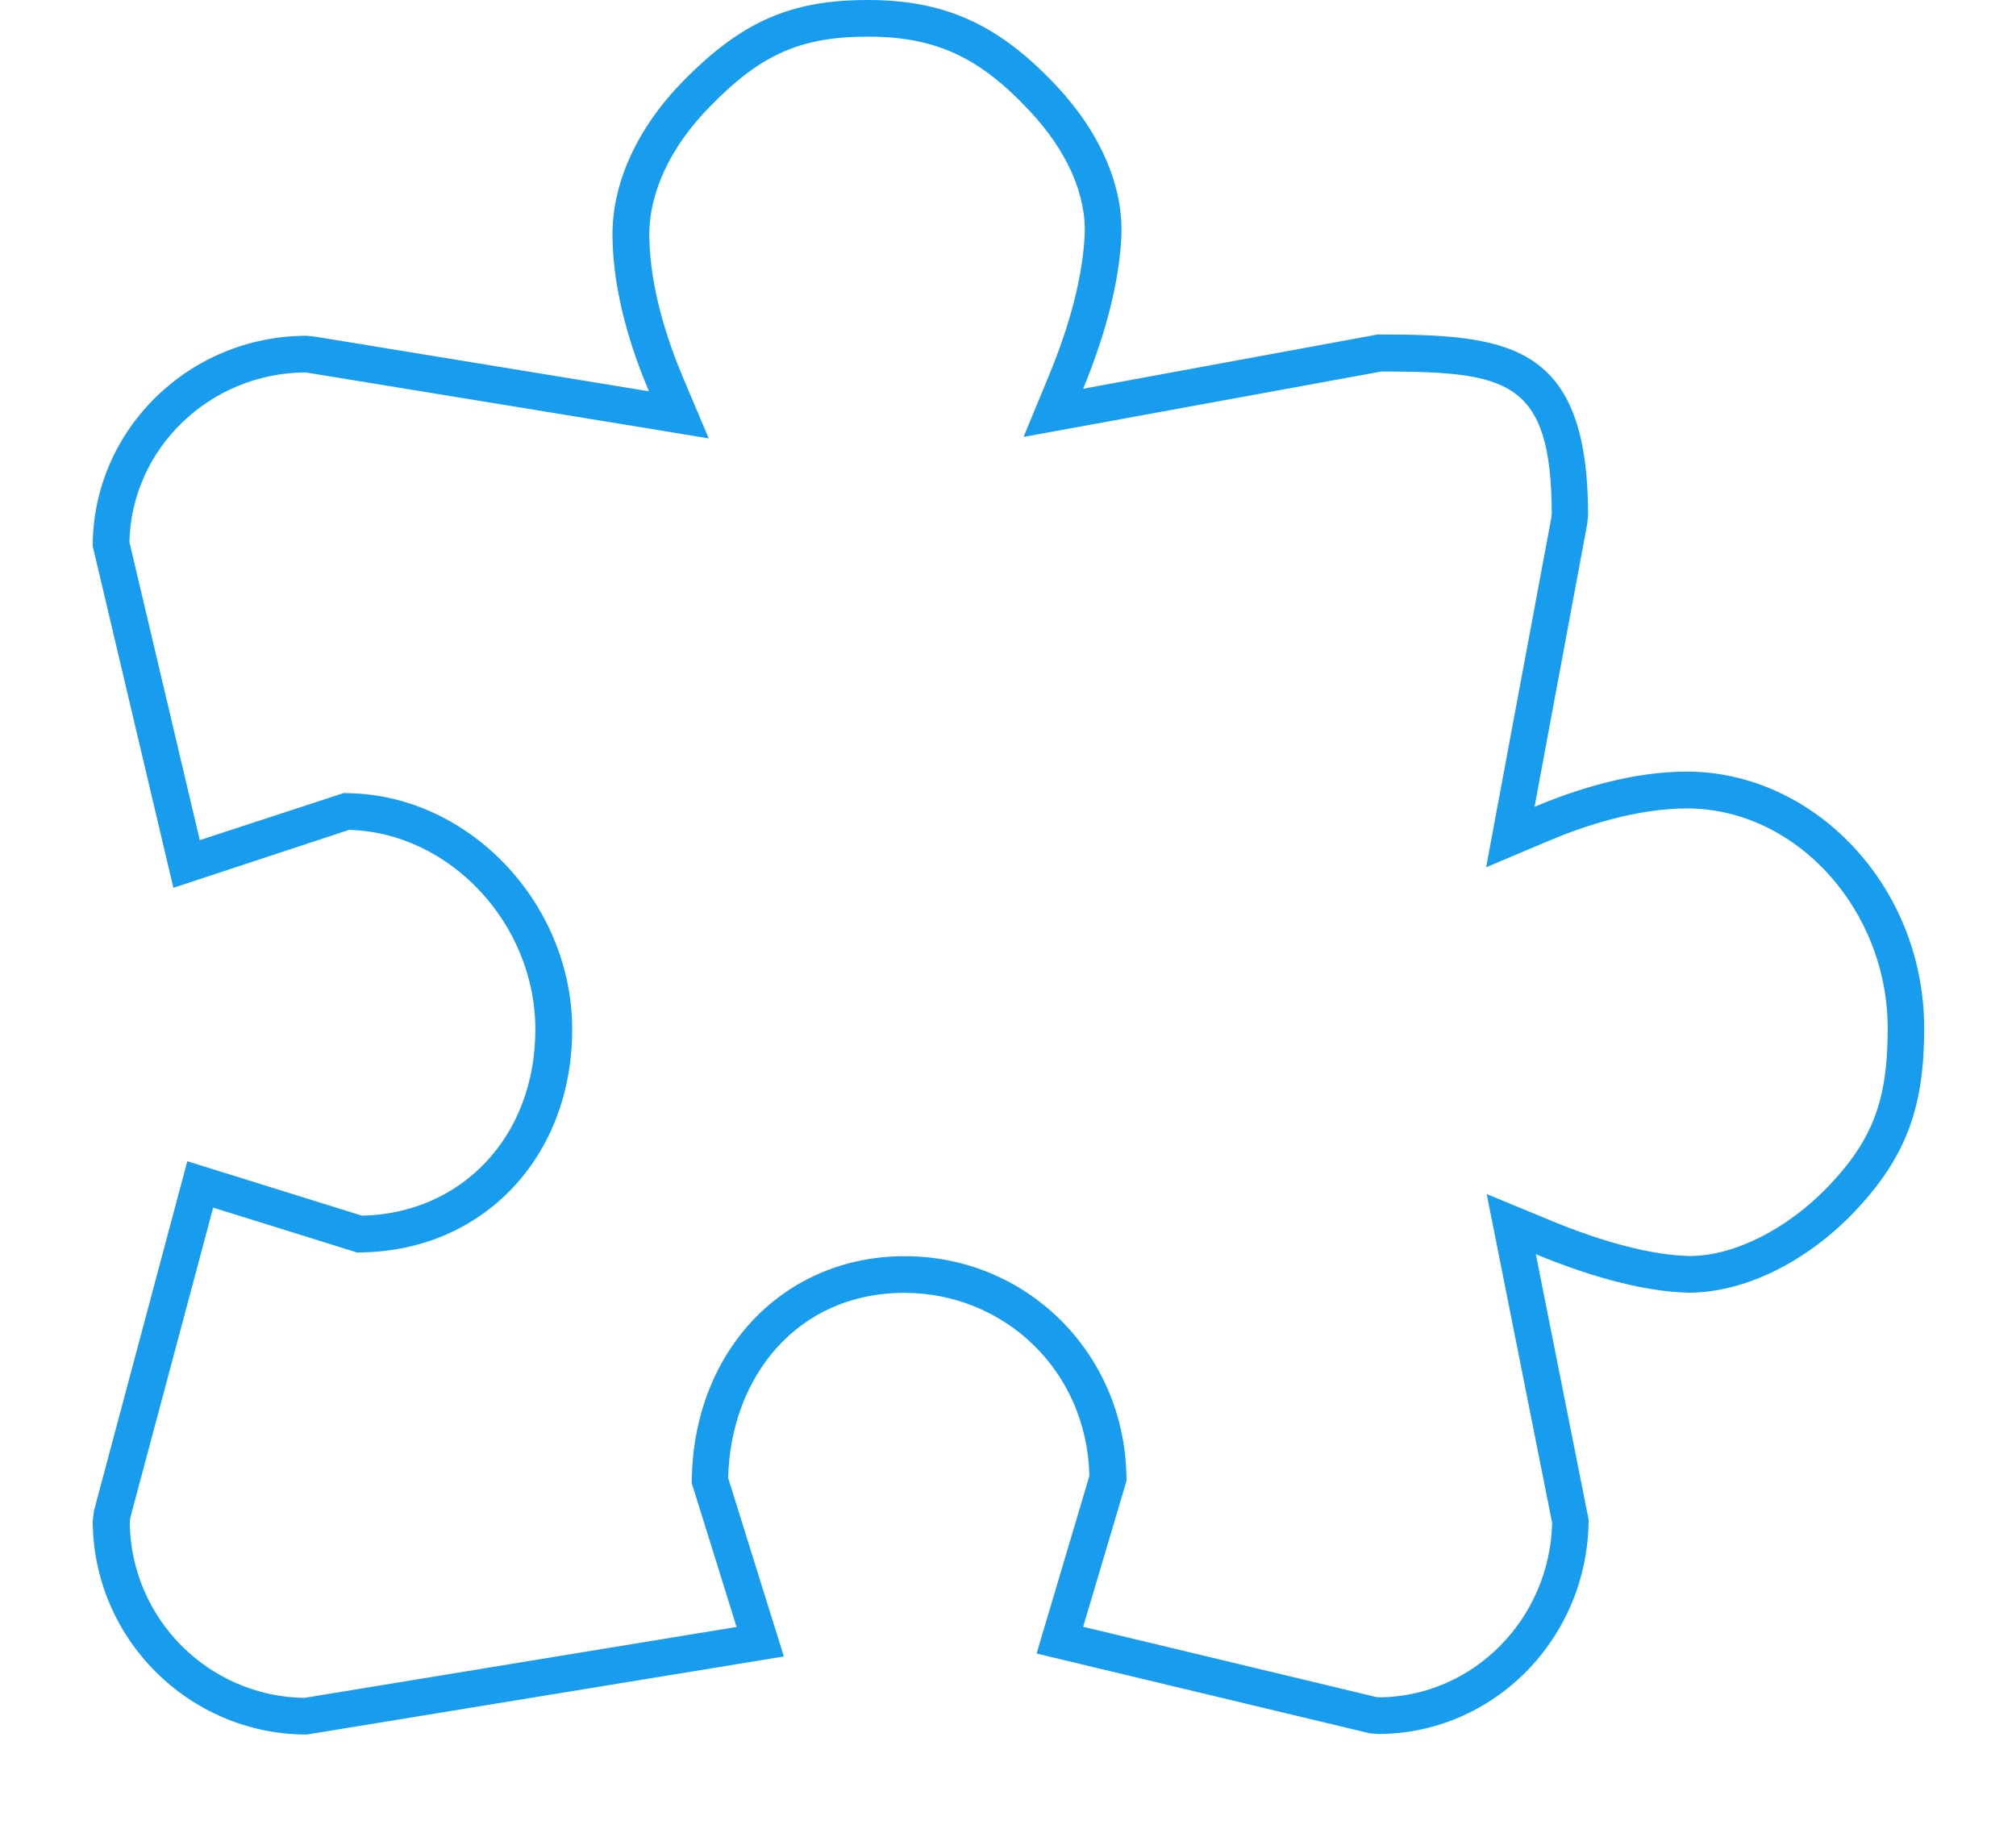 <svg version="1.1" width='110' id="Layer_1" xmlns="http://www.w3.org/2000/svg" xmlns:xlink="http://www.w3.org/1999/xlink" x="0px" y="0px" viewBox="0 0 100 100" enable-background="new 0 0 100 100" xml:space="preserve" focusable="false">
<g id="extension">
	<path fill="#189DEE" d="M42.35,2c3.67,0,6.06,1.09,8.82,4.04c2.07,2.2,3.14,4.64,3.01,6.87c-0.15,2.74-1.13,5.61-1.93,7.54
		l-1.4,3.39l3.61-0.66l15.91-2.91c6.87,0.01,9.27,0.44,9.3,7.75l-0.03,0.26l-2.87,15.38l-0.68,3.66l3.43-1.45
		c1.9-0.8,4.75-1.76,7.53-1.76c5.93,0,10.95,5.5,10.95,12.01c0,3.91-0.82,6.08-3.26,8.63c-2.24,2.33-5.14,3.78-7.54,3.78
		c-1.96-0.03-4.67-0.72-7.62-1.95l-3.46-1.43l0.73,3.67l2.84,14.27c-0.12,5.23-4.29,9.46-9.4,9.52l-0.21-0.02L54.1,88.76l2.28-7.67
		l0.09-0.3l-0.01-0.31c-0.15-6.7-5.47-11.94-12.09-11.94c-6.56,0-11.45,5.07-11.62,12.05l-0.01,0.33l0.1,0.31l2.35,7.54l-23.59,3.87
		c-5.23-0.08-9.46-4.33-9.52-9.56l0.03-0.27l4.52-16.92l7.54,2.35l0.31,0.1l0.33-0.01c6.61-0.14,11.41-5.25,11.41-12.16
		c0-6.83-5.55-12.73-12.12-12.89l-0.35-0.01l-0.33,0.11L5.9,45.84L2.06,29.57c0.12-5.09,4.36-9.2,9.57-9.25l0.24,0.03l18.22,2.98
		l3.58,0.59l-1.41-3.34c-0.81-1.92-1.79-4.8-1.83-7.65c-0.04-2.38,1.13-4.9,3.29-7.1C36.51,2.96,38.69,2,42.35,2 M42.35,0
		c-4.18,0-6.87,1.16-10.07,4.42c-2.52,2.57-3.91,5.6-3.86,8.53c0.04,3.04,1,6.07,1.99,8.4l-18.27-2.99l-0.4-0.04
		c-6.43,0-11.68,5.14-11.68,11.48l4.4,18.64l9.58-3.16c5.47,0.13,10.17,5.09,10.17,10.89c0,5.87-4.05,10.05-9.46,10.16l-9.53-2.97
		L0.13,82.42l-0.07,0.54c0,6.43,5.25,11.68,11.68,11.68l26.03-4.26l-3.04-9.74c0.13-5.47,3.73-10.1,9.62-10.1
		c5.38,0,9.96,4.18,10.09,9.99l-2.88,9.69l18.17,4.35l0.45,0.04c6.34,0,11.48-5.25,11.5-11.7l-2.88-14.48
		c2.48,1.03,5.65,2.05,8.35,2.1c3.01,0,6.39-1.65,9.02-4.4c2.92-3.06,3.82-5.84,3.82-10.02c0-7.81-6.05-14.01-12.95-14.01
		c-2.97,0-5.98,0.94-8.31,1.92l2.88-15.47l0.04-0.45c0-9.38-4.35-9.85-11.48-9.85L54.1,21.21c0.96-2.32,1.92-5.31,2.08-8.19
		c0.16-2.79-1.12-5.76-3.55-8.35C49.48,1.32,46.55,0,42.35,0L42.35,0z"></path>
</g>
</svg>